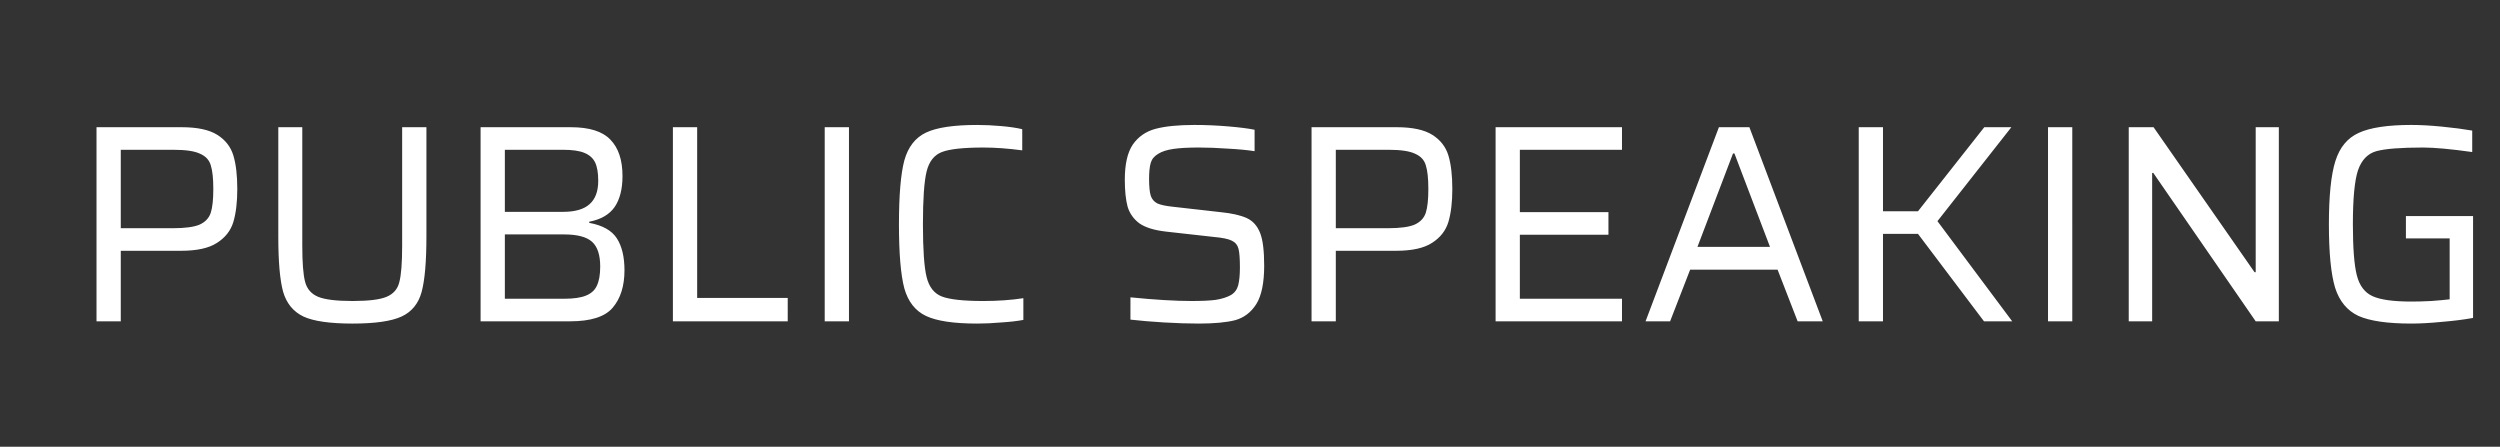 <svg width="319" height="57" viewBox="0 0 319 57" fill="none" xmlns="http://www.w3.org/2000/svg"><rect x="0" y="0" width="319" height="57" fill="#333333" stroke="none"/><path d="M12.315 16.232h10.872c1.992 0 3.504.324 4.536.972 1.032.648 1.716 1.524 2.052 2.628.336 1.104.504 2.532.504 4.284 0 1.68-.168 3.084-.504 4.212-.336 1.104-1.032 1.992-2.088 2.664-1.032.672-2.556 1.008-4.572 1.008h-7.704v9h-3.096V16.232zm9.756 12.888c1.56 0 2.7-.156 3.42-.468.72-.336 1.188-.84 1.404-1.512.216-.672.324-1.68.324-3.024s-.108-2.352-.324-3.024c-.192-.672-.648-1.164-1.368-1.476-.696-.336-1.824-.504-3.384-.504h-6.732V29.12h6.66zm32.34-12.888v13.932c0 3.216-.204 5.58-.612 7.092-.408 1.488-1.26 2.532-2.556 3.132-1.296.6-3.384.9-6.264.9-2.88 0-4.968-.3-6.264-.9-1.296-.624-2.16-1.68-2.592-3.168-.408-1.488-.612-3.84-.612-7.056V16.232h3.06v15.12c0 2.16.12 3.696.36 4.608.24.912.792 1.548 1.656 1.908.864.36 2.328.54 4.392.54 2.064 0 3.516-.18 4.356-.54.864-.36 1.404-.984 1.62-1.872.24-.912.36-2.46.36-4.644v-15.12h3.096zm6.912 0h11.52c2.352 0 4.032.528 5.04 1.584 1.032 1.056 1.548 2.604 1.548 4.644 0 1.656-.336 2.976-1.008 3.96-.672.96-1.752 1.584-3.24 1.872v.144c1.704.312 2.88.972 3.528 1.98.648 1.008.972 2.364.972 4.068 0 2.016-.504 3.612-1.512 4.788-.984 1.152-2.796 1.728-5.436 1.728h-11.412V16.232zm10.512 10.8c1.536 0 2.664-.324 3.384-.972.744-.648 1.116-1.644 1.116-2.988 0-1.008-.132-1.788-.396-2.34-.264-.552-.72-.96-1.368-1.224-.624-.264-1.536-.396-2.736-.396h-7.416v7.92h7.416zm.144 11.088c1.2 0 2.124-.132 2.772-.396.672-.264 1.14-.684 1.404-1.26.288-.6.432-1.416.432-2.448 0-1.488-.348-2.544-1.044-3.168-.696-.624-1.884-.936-3.564-.936h-7.56v8.208h7.56zM85.862 41V16.232h3.096v21.78h11.556V41H85.862zm19.371 0V16.232h3.096V41h-3.096zm25.349-.18c-.744.144-1.68.252-2.808.324-1.104.096-2.136.144-3.096.144-2.976 0-5.148-.324-6.516-.972-1.368-.648-2.292-1.824-2.772-3.528-.456-1.728-.684-4.452-.684-8.172 0-3.696.228-6.408.684-8.136.48-1.728 1.404-2.916 2.772-3.564 1.368-.648 3.54-.972 6.516-.972.984 0 2.016.048 3.096.144 1.08.096 1.968.228 2.664.396v2.7c-1.8-.24-3.456-.36-4.968-.36-2.52 0-4.284.192-5.292.576-.984.384-1.632 1.212-1.944 2.484-.312 1.272-.468 3.516-.468 6.732s.156 5.46.468 6.732c.312 1.272.96 2.1 1.944 2.484 1.008.384 2.772.576 5.292.576 1.848 0 3.552-.12 5.112-.36v2.772zm22.375.468c-1.32 0-2.796-.048-4.428-.144-1.608-.096-3.036-.216-4.284-.36V37.94c3.12.312 5.724.468 7.812.468 1.296 0 2.316-.048 3.06-.144.768-.12 1.416-.324 1.944-.612.48-.288.792-.708.936-1.26.144-.576.216-1.332.216-2.268 0-1.128-.06-1.92-.18-2.376-.12-.48-.408-.828-.864-1.044-.432-.216-1.188-.372-2.268-.468l-6.12-.684c-1.488-.168-2.616-.516-3.384-1.044-.744-.552-1.248-1.26-1.512-2.124-.24-.888-.36-2.04-.36-3.456 0-1.968.336-3.456 1.008-4.464.696-1.008 1.656-1.68 2.88-2.016 1.248-.336 2.916-.504 5.004-.504 1.392 0 2.808.06 4.248.18 1.44.12 2.58.264 3.42.432v2.736c-.912-.144-2.04-.252-3.384-.324-1.344-.096-2.592-.144-3.744-.144-1.344 0-2.424.06-3.24.18-.816.12-1.452.324-1.908.612-.504.288-.828.672-.972 1.152-.144.48-.216 1.164-.216 2.052 0 .984.072 1.704.216 2.16.144.432.42.756.828.972.408.192 1.08.336 2.016.432l6.048.684c1.44.144 2.556.396 3.348.756.792.36 1.368 1.008 1.728 1.944.336.864.504 2.244.504 4.14 0 2.184-.336 3.816-1.008 4.896-.672 1.056-1.572 1.74-2.7 2.052-1.128.288-2.676.432-4.644.432zm14.397-25.056h10.872c1.992 0 3.504.324 4.536.972 1.032.648 1.716 1.524 2.052 2.628.336 1.104.504 2.532.504 4.284 0 1.68-.168 3.084-.504 4.212-.336 1.104-1.032 1.992-2.088 2.664-1.032.672-2.556 1.008-4.572 1.008h-7.704v9h-3.096V16.232zm9.756 12.888c1.56 0 2.7-.156 3.42-.468.72-.336 1.188-.84 1.404-1.512.216-.672.324-1.68.324-3.024s-.108-2.352-.324-3.024c-.192-.672-.648-1.164-1.368-1.476-.696-.336-1.824-.504-3.384-.504h-6.732V29.12h6.66zM190.838 41V16.232h16.128v2.88h-13.032v7.956h11.304v2.88h-11.304v8.172h13.032V41h-16.128zm38.539 0l-2.556-6.588h-11.16L213.105 41h-3.132l9.36-24.768h3.888L232.581 41h-3.204zm-8.064-21.42h-.18l-4.536 11.916h9.252l-4.536-11.916zM253.158 41l-8.424-11.16h-4.464V41h-3.096V16.232h3.096V26.96h4.464l8.46-10.728h3.456l-9.432 11.988 9.54 12.78h-3.6zm8.169 0V16.232h3.096V41h-3.096zm26.5 0l-13.068-18.936h-.144V41h-2.988V16.232h3.168l12.888 18.504h.144V16.232h2.952V41h-2.952zm19.168-10.584v-2.844h8.568v12.996c-1.176.216-2.508.384-3.996.504-1.464.144-2.76.216-3.888.216-3.024 0-5.268-.324-6.732-.972-1.44-.672-2.436-1.872-2.988-3.6-.528-1.752-.792-4.452-.792-8.1 0-3.624.276-6.312.828-8.064.552-1.752 1.548-2.952 2.988-3.6 1.464-.672 3.696-1.008 6.696-1.008 1.176 0 2.484.072 3.924.216 1.464.144 2.748.312 3.852.504V19.4c-2.736-.384-4.824-.576-6.264-.576-2.856 0-4.848.156-5.976.468-1.104.312-1.884 1.128-2.34 2.448-.432 1.32-.648 3.612-.648 6.876 0 3.024.168 5.196.504 6.516.336 1.32 1.008 2.208 2.016 2.664 1.008.456 2.664.684 4.968.684.72 0 1.56-.024 2.52-.072.96-.072 1.74-.144 2.34-.216v-7.776h-5.58z" fill="#fff"/></svg>